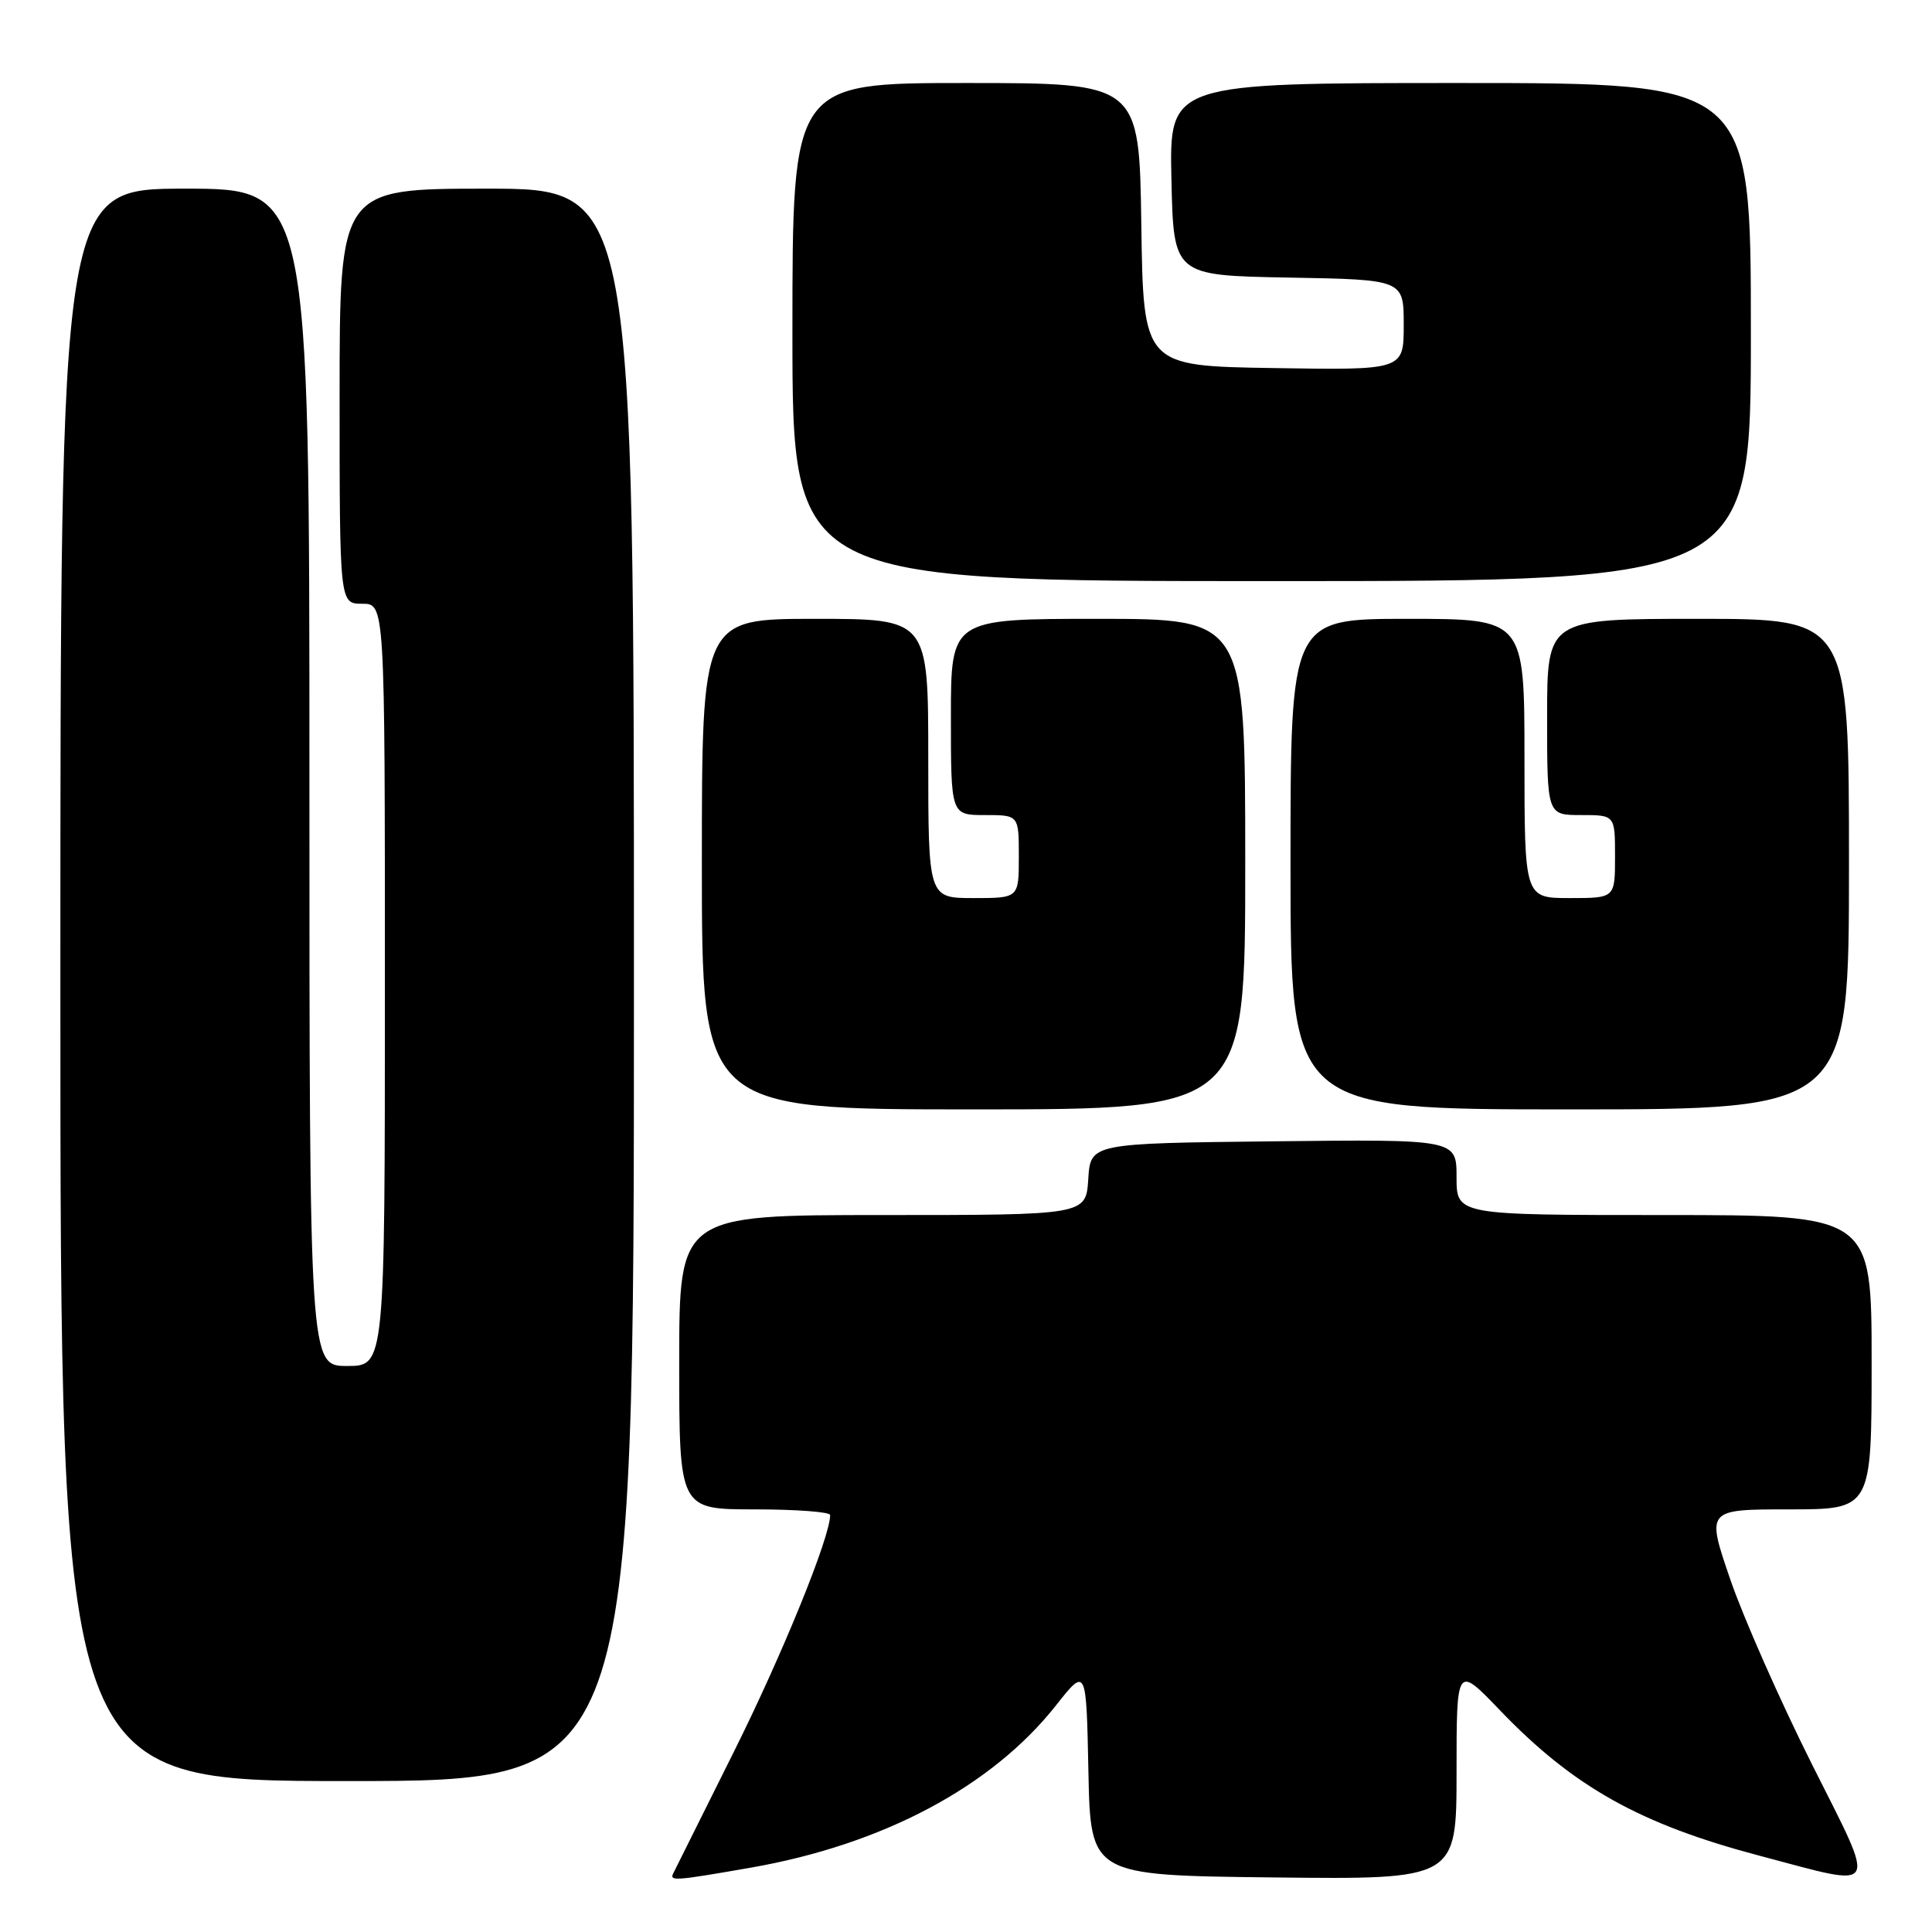 <?xml version="1.0" encoding="UTF-8" standalone="no"?>
<!DOCTYPE svg PUBLIC "-//W3C//DTD SVG 1.1//EN" "http://www.w3.org/Graphics/SVG/1.1/DTD/svg11.dtd" >
<svg xmlns="http://www.w3.org/2000/svg" xmlns:xlink="http://www.w3.org/1999/xlink" version="1.1" viewBox="0 0 256 256">
 <g >
 <path fill="currentColor"
d=" M 99.45 247.48 C 116.95 244.43 131.41 236.75 139.91 225.99 C 143.94 220.89 143.94 220.89 144.22 234.70 C 144.50 248.50 144.50 248.50 168.75 248.77 C 193.00 249.04 193.00 249.04 193.00 234.83 C 193.00 220.63 193.00 220.63 198.75 226.62 C 208.51 236.79 217.31 241.71 233.21 245.91 C 249.31 250.16 248.78 251.10 240.09 233.77 C 235.88 225.37 231.00 214.34 229.26 209.25 C 226.09 200.00 226.09 200.00 237.04 200.00 C 248.00 200.00 248.00 200.00 248.00 180.50 C 248.00 161.00 248.00 161.00 220.50 161.00 C 193.00 161.00 193.00 161.00 193.00 155.98 C 193.00 150.96 193.00 150.96 168.75 151.23 C 144.50 151.50 144.50 151.50 144.20 156.25 C 143.89 161.00 143.89 161.00 116.95 161.00 C 90.00 161.00 90.00 161.00 90.00 180.50 C 90.00 200.00 90.00 200.00 100.00 200.00 C 105.50 200.00 110.00 200.34 110.00 200.75 C 110.00 203.67 103.71 219.14 97.26 232.08 C 93.03 240.56 89.41 247.84 89.20 248.25 C 88.70 249.28 89.48 249.22 99.45 247.48 Z  M 84.00 130.50 C 84.00 25.00 84.00 25.00 64.50 25.00 C 45.00 25.00 45.00 25.00 45.00 52.50 C 45.00 80.00 45.00 80.00 48.00 80.00 C 51.00 80.00 51.00 80.00 51.00 130.50 C 51.00 181.00 51.00 181.00 46.00 181.00 C 41.00 181.00 41.00 181.00 41.00 103.00 C 41.00 25.00 41.00 25.00 24.50 25.00 C 8.00 25.00 8.00 25.00 8.00 130.50 C 8.00 236.00 8.00 236.00 46.00 236.00 C 84.00 236.00 84.00 236.00 84.00 130.50 Z  M 165.00 114.50 C 165.00 82.00 165.00 82.00 145.50 82.00 C 126.00 82.00 126.00 82.00 126.00 95.00 C 126.00 108.00 126.00 108.00 130.50 108.00 C 135.00 108.00 135.00 108.00 135.00 113.50 C 135.00 119.00 135.00 119.00 129.00 119.00 C 123.00 119.00 123.00 119.00 123.00 100.50 C 123.00 82.00 123.00 82.00 108.00 82.00 C 93.00 82.00 93.00 82.00 93.00 114.50 C 93.00 147.00 93.00 147.00 129.00 147.00 C 165.00 147.00 165.00 147.00 165.00 114.50 Z  M 245.00 114.50 C 245.00 82.00 245.00 82.00 225.00 82.00 C 205.00 82.00 205.00 82.00 205.00 95.00 C 205.00 108.00 205.00 108.00 209.50 108.00 C 214.00 108.00 214.00 108.00 214.00 113.50 C 214.00 119.00 214.00 119.00 208.00 119.00 C 202.00 119.00 202.00 119.00 202.00 100.50 C 202.00 82.00 202.00 82.00 186.50 82.00 C 171.00 82.00 171.00 82.00 171.00 114.50 C 171.00 147.00 171.00 147.00 208.00 147.00 C 245.00 147.00 245.00 147.00 245.00 114.50 Z  M 232.00 44.00 C 232.00 11.00 232.00 11.00 193.47 11.00 C 154.94 11.00 154.94 11.00 155.22 23.75 C 155.50 36.50 155.50 36.50 170.75 36.78 C 186.00 37.05 186.00 37.05 186.00 43.05 C 186.00 49.05 186.00 49.05 168.75 48.77 C 151.50 48.50 151.50 48.50 151.23 29.75 C 150.96 11.00 150.96 11.00 127.98 11.00 C 105.00 11.00 105.00 11.00 105.00 44.00 C 105.00 77.00 105.00 77.00 168.50 77.00 C 232.00 77.00 232.00 77.00 232.00 44.00 Z "/>
</g>
</svg>